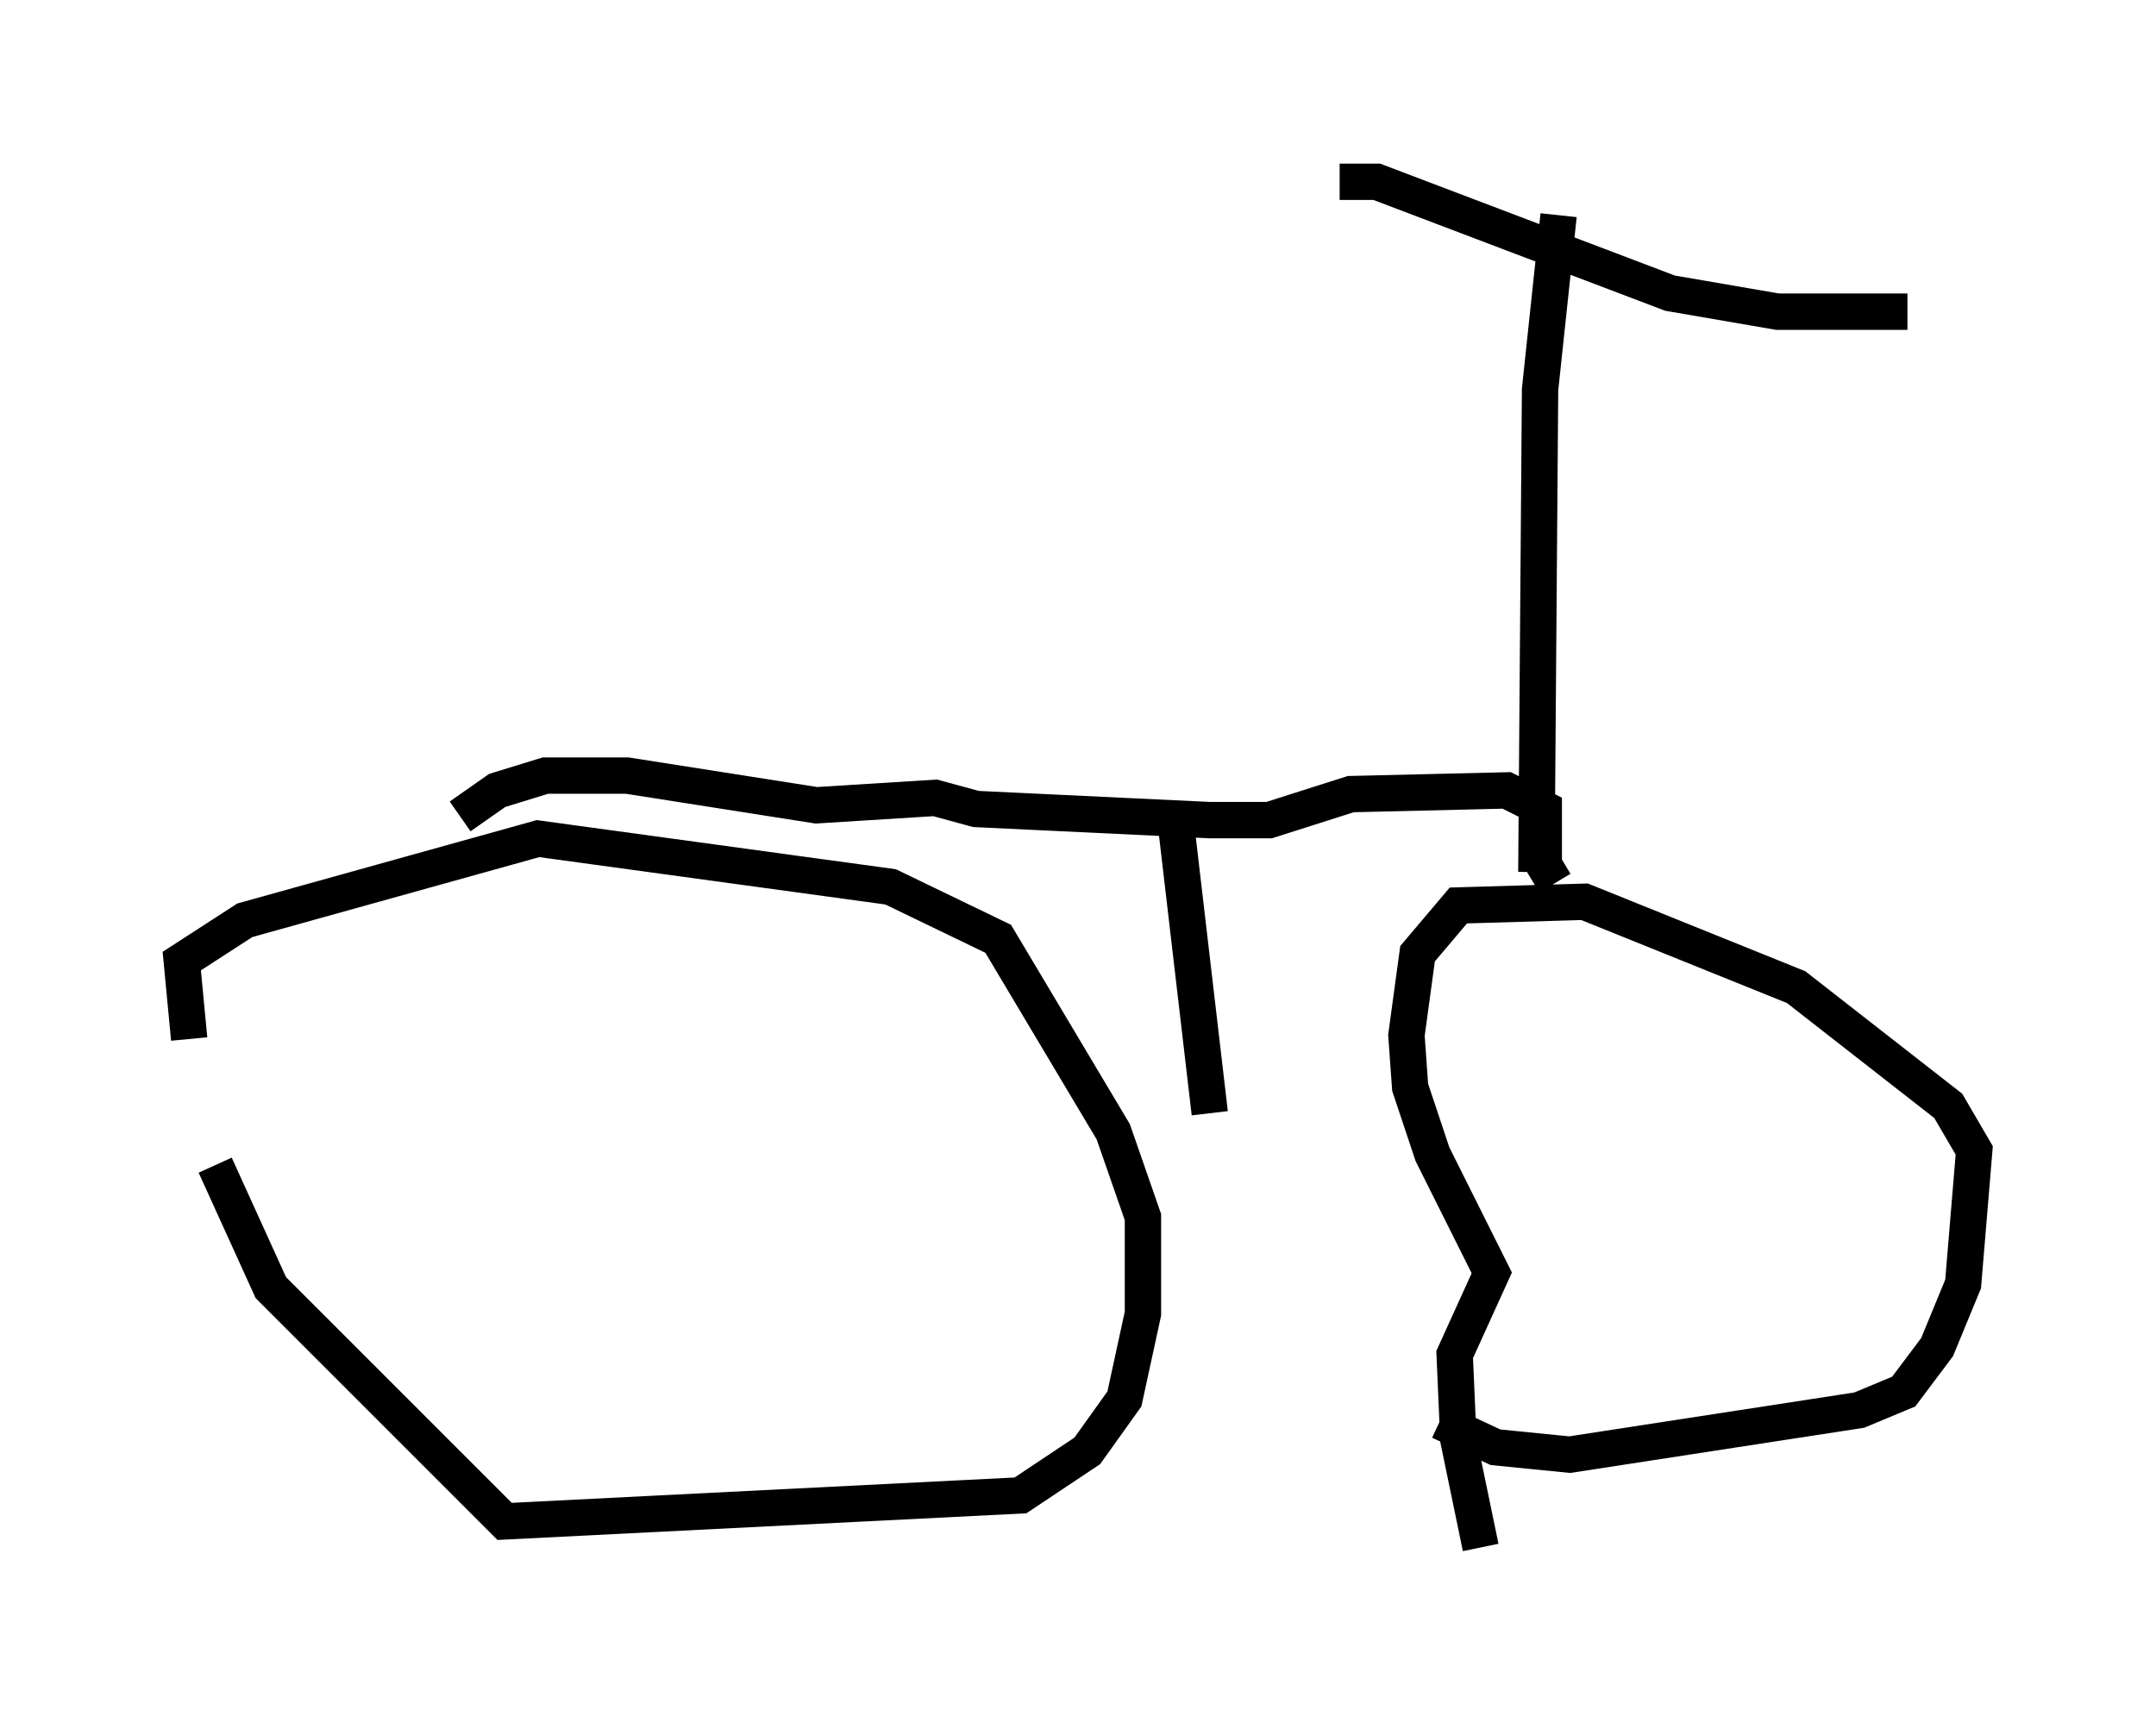 <?xml version="1.0" encoding="utf-8" ?>
<svg baseProfile="full" height="47.567" version="1.1" width="59.307" xmlns="http://www.w3.org/2000/svg" xmlns:ev="http://www.w3.org/2001/xml-events" xmlns:xlink="http://www.w3.org/1999/xlink"><defs /><rect fill="white" height="47.567" width="59.307" x="0" y="0" /><path d="M5.613, 27.765 m0.306, 4.288 l1.531, 3.369 6.431, 6.431 l14.19, -0.715 1.838, -1.225 l1.021, -1.429 0.51, -2.348 l0.0, -2.654 -0.817, -2.348 l-3.165, -5.308 -2.96, -1.429 l-9.698, -1.327 -8.065, 2.246 l-1.735, 1.123 0.204, 2.144 m34.402, 10.515 l1.531, 0.715 2.042, 0.204 l7.963, -1.225 1.225, -0.51 l0.919, -1.225 0.715, -1.735 l0.306, -3.675 -0.715, -1.225 l-4.185, -3.267 -5.819, -2.348 l-3.471, 0.102 -1.123, 1.327 l-0.306, 2.246 0.102, 1.429 l0.613, 1.838 1.633, 3.267 l-1.021, 2.246 0.102, 2.348 l0.613, 2.96 m-28.073, -20.111 l1.021, -0.715 1.327, -0.408 l2.246, 0.0 5.206, 0.817 l3.267, -0.204 1.123, 0.306 l6.431, 0.306 1.633, 0.0 l2.246, -0.715 4.288, -0.102 l1.021, 0.51 0.0, 1.531 l0.306, 0.51 m-0.51, -0.306 l0.102, -13.271 0.51, -4.798 m-6.023, -0.919 l1.021, 0.0 8.065, 3.063 l2.96, 0.51 3.573, 0.0 m-20.111, 14.19 l0.919, 7.861 " fill="none" stroke="black" stroke-width="1" /></svg>